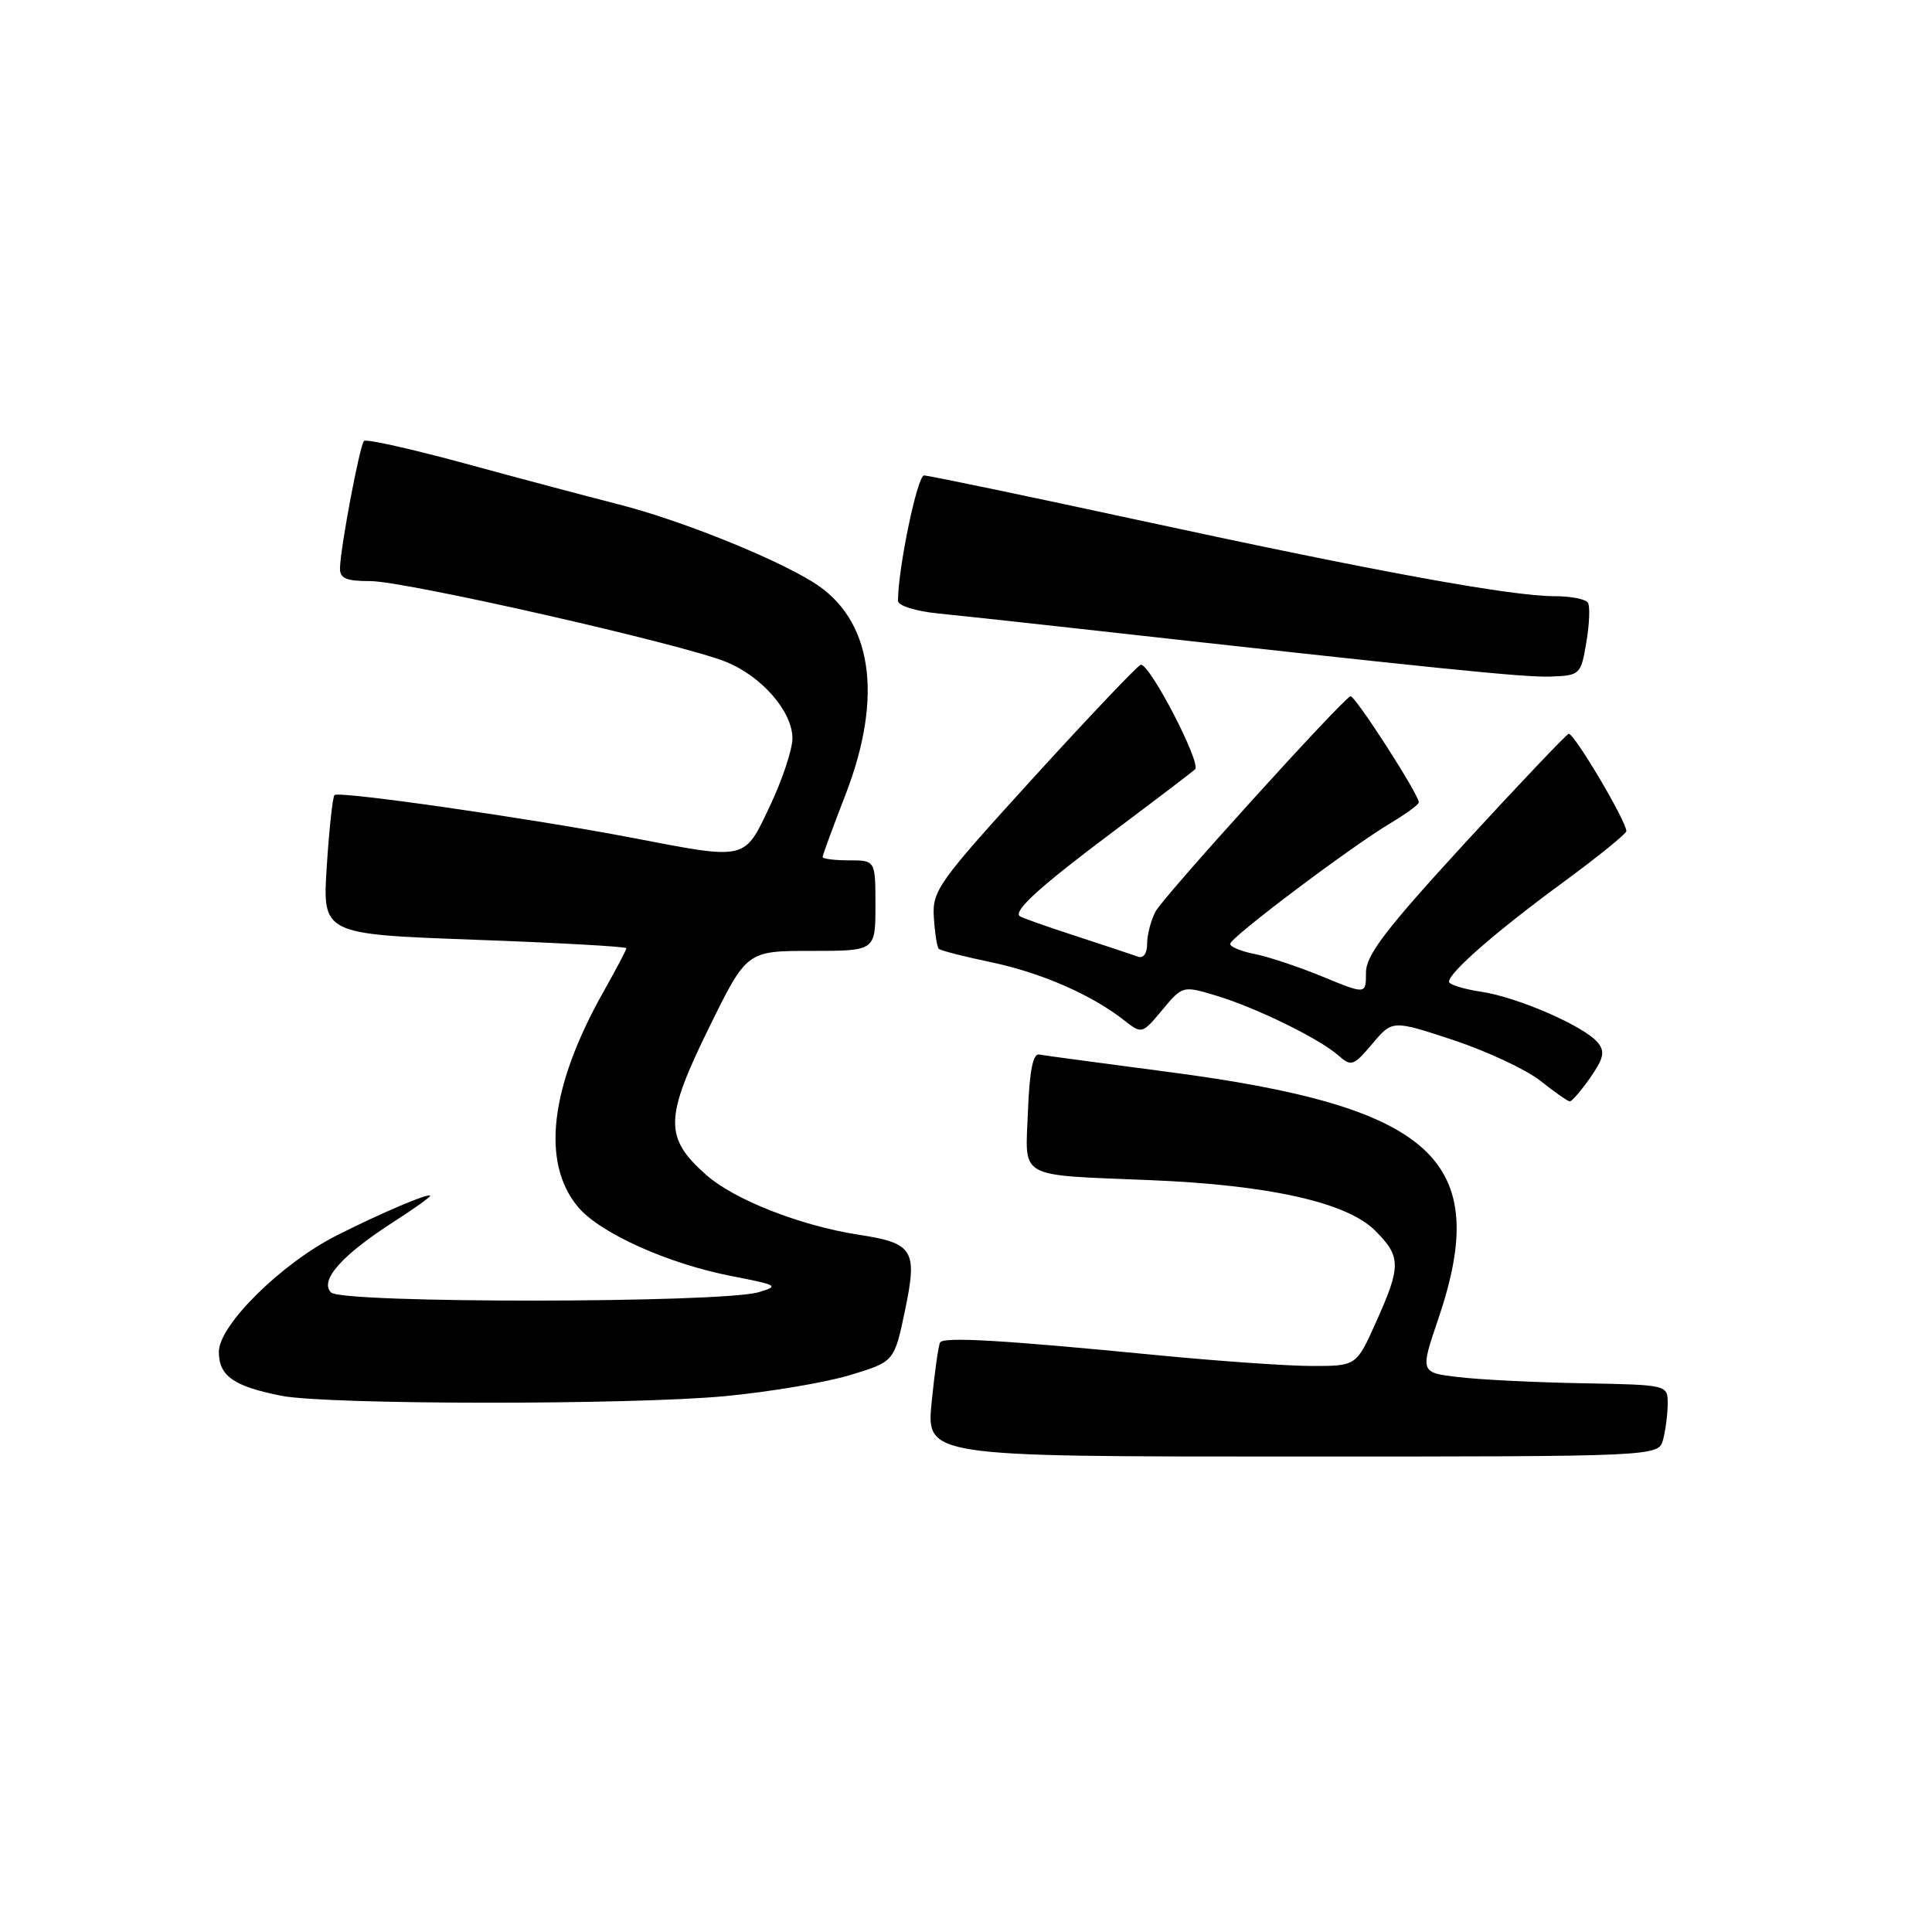 <?xml version="1.0" encoding="UTF-8" standalone="no"?>
<!DOCTYPE svg PUBLIC "-//W3C//DTD SVG 1.1//EN" "http://www.w3.org/Graphics/SVG/1.1/DTD/svg11.dtd" >
<svg xmlns="http://www.w3.org/2000/svg" xmlns:xlink="http://www.w3.org/1999/xlink" version="1.1" viewBox="0 0 256 256">
 <g >
 <path fill="currentColor"
d=" M 220.37 190.75 C 220.70 189.51 220.97 187.38 220.98 186.00 C 220.98 183.50 220.98 183.50 209.74 183.29 C 203.56 183.18 196.17 182.82 193.33 182.48 C 188.16 181.88 188.16 181.88 190.58 174.76 C 197.75 153.68 190.03 146.63 154.68 142.02 C 145.98 140.88 138.33 139.85 137.68 139.73 C 136.88 139.57 136.41 141.96 136.21 147.22 C 135.86 156.35 134.57 155.63 152.54 156.38 C 168.25 157.03 178.49 159.34 182.20 163.05 C 185.66 166.50 185.67 167.75 182.36 175.12 C 179.73 181.00 179.73 181.00 173.87 181.00 C 170.65 181.00 161.38 180.35 153.26 179.56 C 132.91 177.57 125.05 177.11 124.57 177.88 C 124.35 178.24 123.85 181.79 123.45 185.77 C 122.74 193.00 122.74 193.00 171.25 193.00 C 219.77 193.00 219.77 193.00 220.37 190.75 Z  M 96.15 184.99 C 102.01 184.43 109.44 183.18 112.65 182.20 C 118.50 180.43 118.50 180.43 119.93 173.58 C 121.59 165.61 121.04 164.72 113.73 163.60 C 106.09 162.42 97.30 158.97 93.61 155.71 C 88.00 150.75 88.04 148.22 93.91 136.25 C 98.94 126.00 98.94 126.00 107.47 126.00 C 116.00 126.00 116.00 126.00 116.00 120.00 C 116.00 114.00 116.00 114.00 112.50 114.00 C 110.58 114.00 109.00 113.80 109.00 113.56 C 109.00 113.32 110.36 109.61 112.03 105.31 C 117.12 92.16 115.57 81.98 107.72 77.13 C 102.32 73.80 90.08 68.90 82.00 66.84 C 77.88 65.79 68.71 63.35 61.63 61.42 C 54.55 59.49 48.52 58.14 48.23 58.43 C 47.67 59.00 45.14 72.36 45.05 75.25 C 45.01 76.64 45.84 77.00 49.08 77.00 C 53.66 77.00 90.16 85.28 96.15 87.68 C 100.91 89.58 105.00 94.27 105.00 97.83 C 105.00 99.30 103.67 103.31 102.04 106.75 C 98.58 114.07 99.06 113.95 83.80 111.02 C 70.48 108.46 44.88 104.78 44.32 105.35 C 44.08 105.59 43.62 109.83 43.30 114.78 C 42.72 123.78 42.72 123.78 62.86 124.52 C 73.94 124.92 83.00 125.43 83.00 125.64 C 83.00 125.86 81.65 128.41 80.01 131.33 C 72.86 143.99 71.66 154.07 76.61 159.95 C 79.52 163.41 88.56 167.47 97.00 169.10 C 103.07 170.28 103.30 170.41 100.50 171.23 C 95.46 172.68 45.33 172.72 43.87 171.26 C 42.29 169.69 45.30 166.30 52.19 161.88 C 54.84 160.18 57.00 158.64 57.00 158.45 C 57.00 157.97 50.46 160.74 44.58 163.72 C 37.30 167.40 29.00 175.60 29.00 179.11 C 29.00 182.33 30.94 183.69 37.30 184.95 C 43.37 186.15 83.64 186.18 96.15 184.99 Z  M 210.72 142.79 C 212.50 140.24 212.69 139.34 211.72 138.15 C 209.91 135.97 201.13 132.14 196.26 131.41 C 193.92 131.06 192.00 130.46 192.00 130.08 C 192.00 128.87 198.23 123.44 207.00 117.00 C 211.68 113.57 215.50 110.47 215.50 110.13 C 215.50 108.80 208.50 97.00 207.85 97.24 C 207.47 97.39 201.28 103.91 194.08 111.74 C 183.60 123.16 181.00 126.56 181.00 128.88 C 181.00 131.78 181.00 131.78 175.25 129.41 C 172.09 128.11 168.04 126.76 166.25 126.41 C 164.46 126.06 163.00 125.46 163.00 125.07 C 163.00 124.24 178.92 112.25 184.25 109.07 C 186.31 107.84 188.00 106.60 188.00 106.32 C 188.00 105.25 179.48 92.03 178.94 92.26 C 177.74 92.77 154.18 118.79 153.12 120.77 C 152.51 121.92 152.00 123.85 152.00 125.04 C 152.00 126.36 151.51 127.03 150.75 126.75 C 150.06 126.50 146.35 125.27 142.50 124.01 C 138.65 122.76 135.32 121.58 135.11 121.39 C 134.27 120.67 137.87 117.41 147.50 110.20 C 153.00 106.08 157.88 102.36 158.35 101.95 C 159.23 101.18 152.36 87.93 151.16 88.08 C 150.80 88.13 144.43 94.83 137.00 102.98 C 124.29 116.94 123.51 118.02 123.74 121.56 C 123.87 123.62 124.16 125.49 124.39 125.72 C 124.62 125.95 127.72 126.75 131.29 127.49 C 137.92 128.88 144.59 131.78 148.91 135.16 C 151.32 137.04 151.32 137.04 154.01 133.82 C 156.69 130.61 156.73 130.60 161.10 131.91 C 166.37 133.49 174.79 137.60 177.34 139.85 C 179.05 141.36 179.34 141.26 181.84 138.31 C 184.50 135.15 184.50 135.15 192.59 137.82 C 197.04 139.30 202.22 141.72 204.09 143.20 C 205.97 144.69 207.72 145.92 208.00 145.94 C 208.28 145.95 209.50 144.54 210.72 142.79 Z  M 210.20 85.11 C 210.61 82.69 210.70 80.33 210.41 79.86 C 210.12 79.39 208.15 79.00 206.04 79.00 C 200.23 79.00 182.53 75.77 151.52 69.06 C 136.12 65.73 123.04 63.00 122.44 63.00 C 121.55 63.00 118.97 75.44 118.99 79.63 C 119.00 80.25 121.34 80.99 124.25 81.28 C 127.14 81.57 134.22 82.34 140.00 82.98 C 191.08 88.67 202.01 89.78 205.48 89.65 C 209.37 89.50 209.47 89.40 210.20 85.11 Z "/>
</g>
</svg>